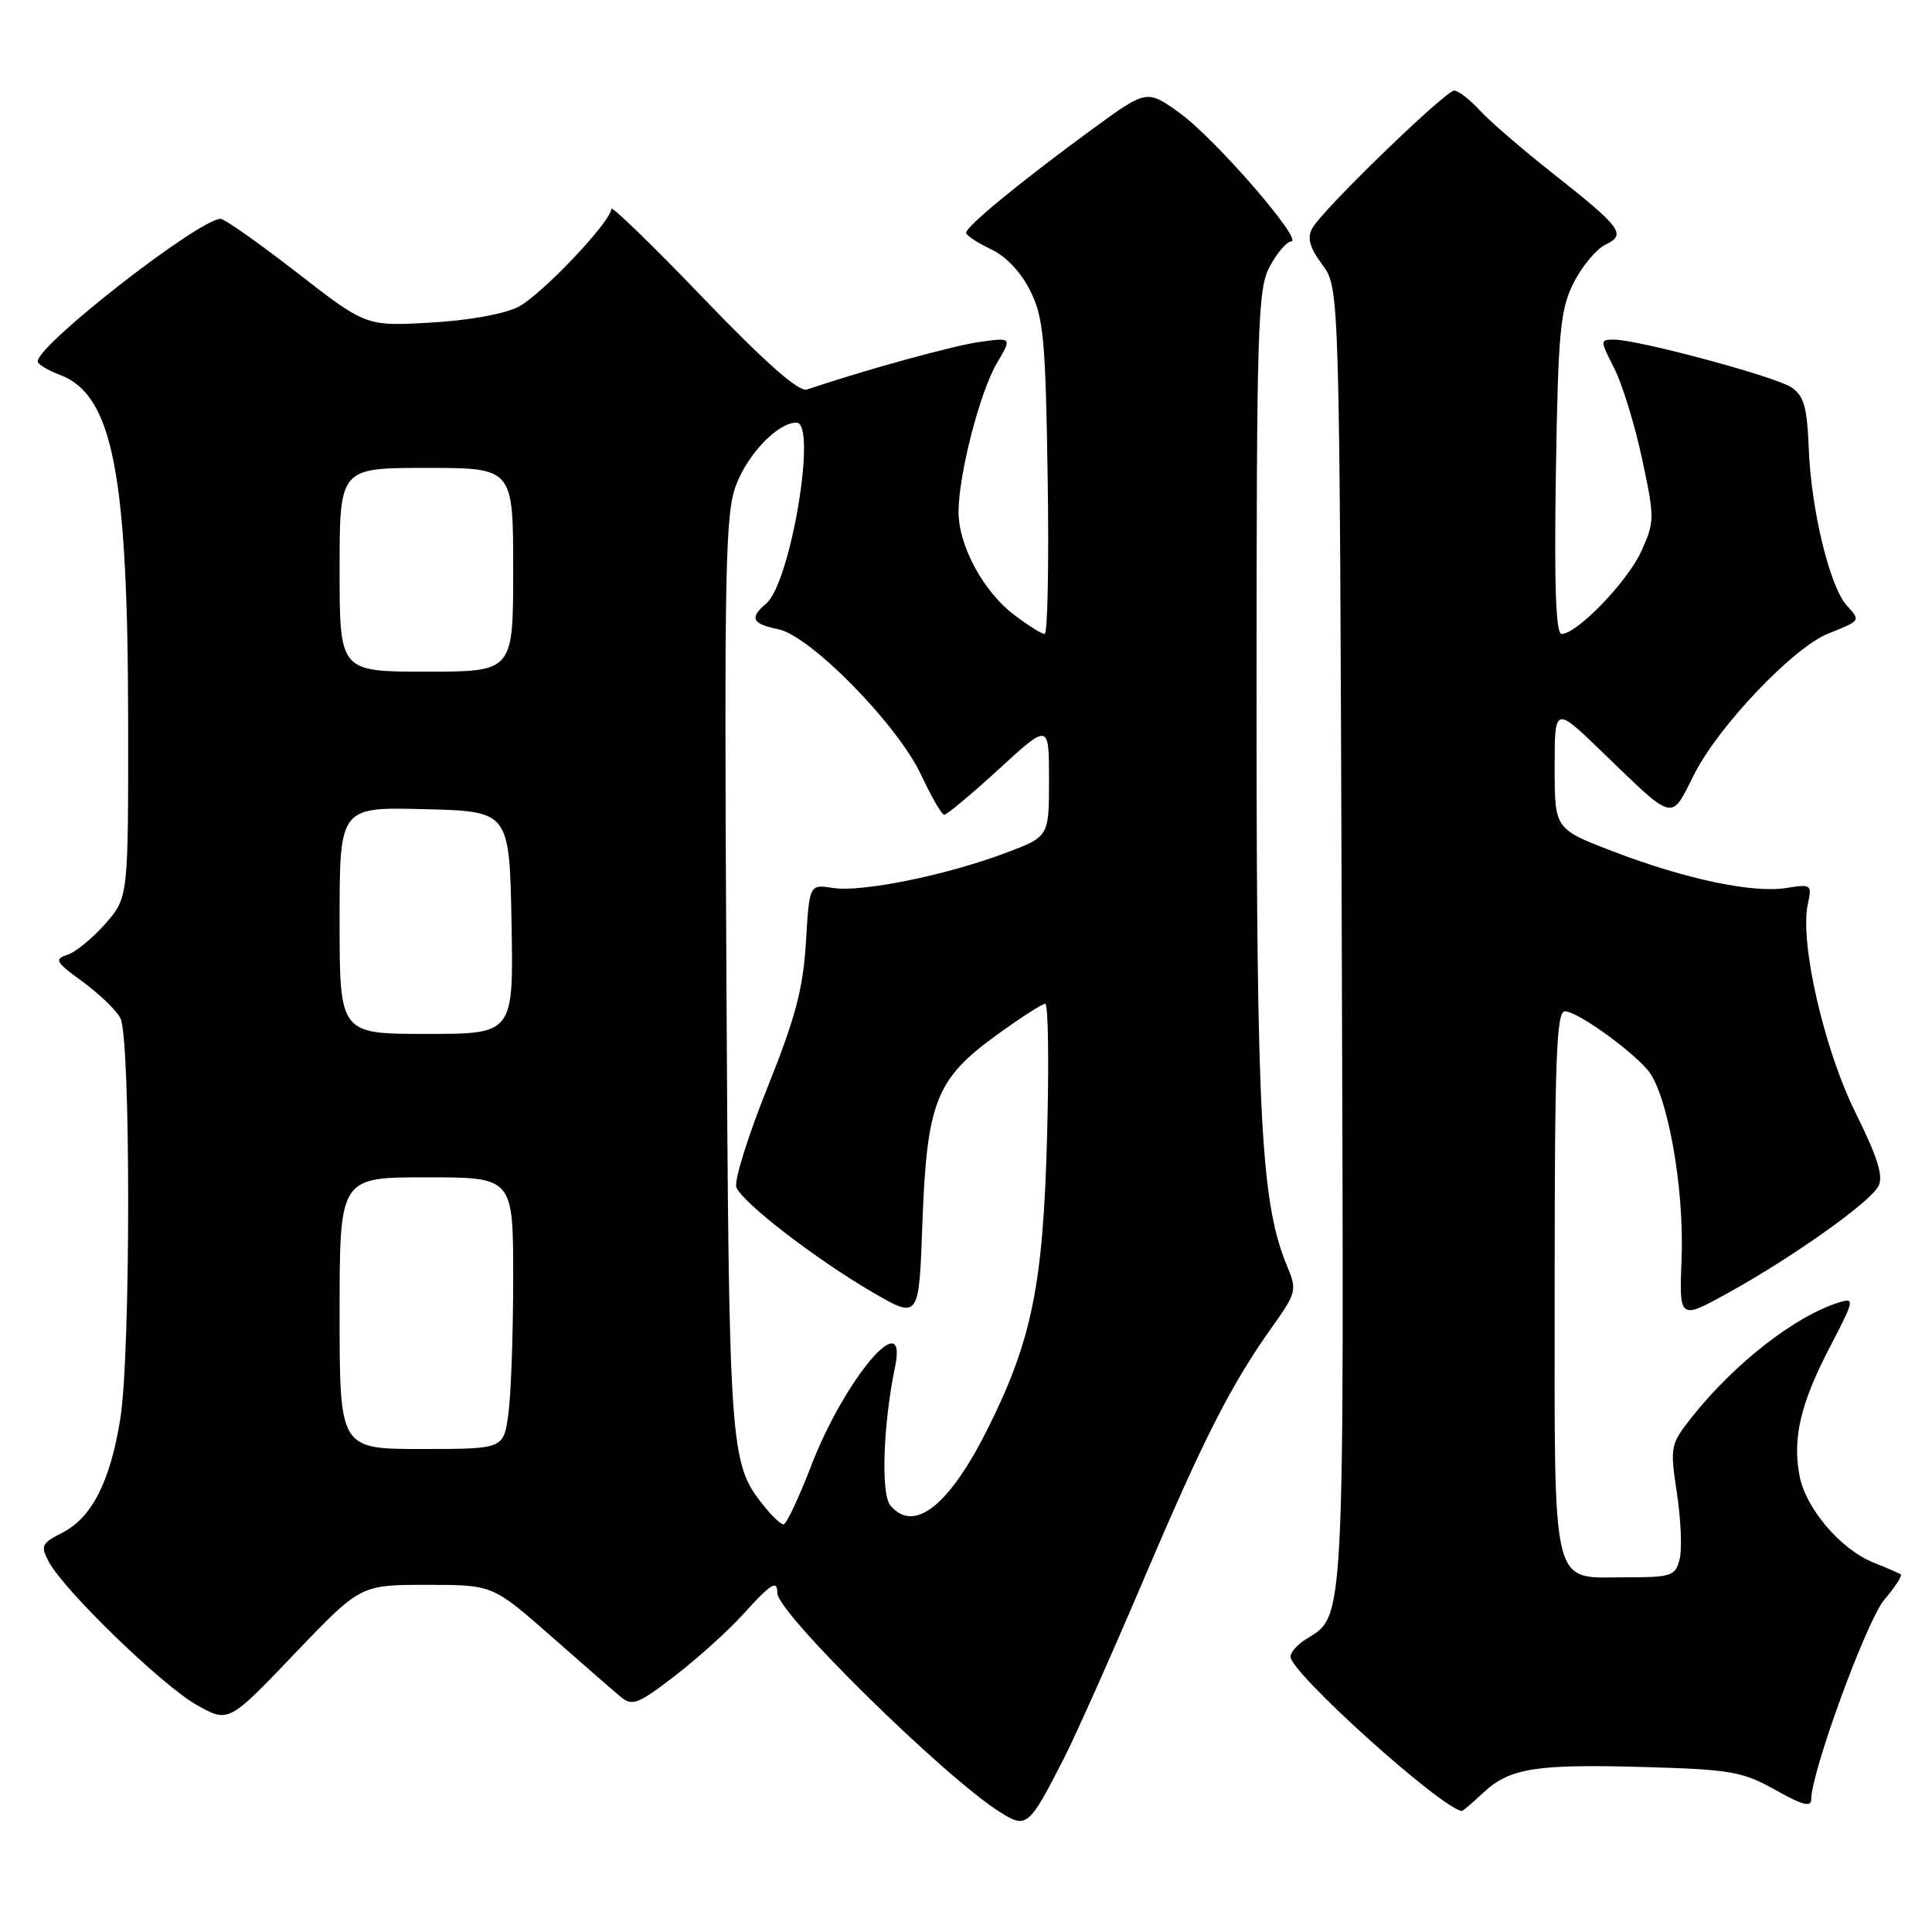 <?xml version="1.0" encoding="UTF-8" standalone="no"?>
<!DOCTYPE svg PUBLIC "-//W3C//DTD SVG 1.1//EN" "http://www.w3.org/Graphics/SVG/1.1/DTD/svg11.dtd" >
<svg xmlns="http://www.w3.org/2000/svg" xmlns:xlink="http://www.w3.org/1999/xlink" version="1.1" viewBox="0 0 256 256">
 <g >
 <path fill="currentColor"
d=" M 141.00 232.94 C 142.56 229.87 147.28 219.30 151.48 209.44 C 159.51 190.56 163.09 183.52 168.59 175.79 C 171.78 171.31 171.87 170.93 170.56 167.79 C 167.10 159.50 166.50 148.54 166.50 93.00 C 166.50 42.68 166.64 38.25 168.28 35.25 C 169.25 33.46 170.52 32.00 171.08 32.00 C 172.84 32.00 160.97 18.32 156.33 14.99 C 151.96 11.84 151.96 11.84 144.73 17.12 C 135.35 23.98 127.99 30.01 128.02 30.84 C 128.03 31.20 129.50 32.17 131.27 33.00 C 133.25 33.92 135.28 36.05 136.50 38.50 C 138.27 42.04 138.54 44.90 138.82 63.25 C 139.00 74.66 138.82 84.00 138.42 84.00 C 138.02 84.00 136.18 82.85 134.34 81.44 C 130.26 78.33 126.99 72.24 127.01 67.79 C 127.04 62.80 129.84 51.93 132.10 48.11 C 134.10 44.71 134.10 44.71 129.80 45.31 C 126.30 45.80 114.85 48.95 106.92 51.61 C 105.85 51.97 101.46 48.10 93.17 39.48 C 86.48 32.51 81.00 27.20 81.00 27.67 C 81.00 29.33 71.77 39.07 68.68 40.66 C 66.85 41.61 62.04 42.47 57.03 42.75 C 48.50 43.23 48.50 43.23 39.33 36.11 C 34.29 32.20 29.75 29.00 29.24 29.00 C 26.39 29.00 5.00 45.66 5.00 47.88 C 5.00 48.26 6.31 49.06 7.92 49.66 C 14.93 52.31 16.95 62.59 16.98 95.72 C 17.00 118.93 17.00 118.93 13.94 122.42 C 12.25 124.34 9.99 126.19 8.90 126.53 C 7.15 127.09 7.38 127.49 10.91 130.05 C 13.10 131.64 15.37 133.82 15.95 134.90 C 17.33 137.49 17.33 179.37 15.94 188.00 C 14.62 196.27 12.18 201.08 8.30 203.07 C 5.49 204.50 5.34 204.83 6.48 206.97 C 8.53 210.79 21.53 223.37 26.07 225.92 C 30.29 228.29 30.29 228.29 39.02 219.14 C 47.76 210.00 47.76 210.00 56.52 210.00 C 65.27 210.00 65.27 210.00 72.89 216.69 C 77.07 220.37 81.28 224.04 82.23 224.83 C 83.78 226.12 84.53 225.83 89.46 222.03 C 92.48 219.70 96.54 216.04 98.48 213.89 C 102.17 209.80 103.00 209.29 103.00 211.10 C 103.00 213.70 125.13 235.47 132.50 240.11 C 136.04 242.34 136.32 242.11 141.00 232.94 Z  M 196.57 237.52 C 200.09 234.26 203.52 233.72 218.21 234.15 C 229.33 234.47 230.95 234.76 235.25 237.18 C 238.83 239.20 240.00 239.50 240.00 238.41 C 240.00 234.80 247.33 214.76 249.67 211.99 C 251.09 210.30 252.08 208.79 251.87 208.63 C 251.67 208.47 250.04 207.76 248.25 207.05 C 243.90 205.32 239.25 199.86 238.44 195.52 C 237.50 190.52 238.59 185.93 242.50 178.43 C 245.72 172.26 245.78 171.93 243.70 172.57 C 237.89 174.37 229.81 180.66 224.17 187.79 C 221.32 191.40 221.27 191.68 222.20 197.85 C 222.73 201.34 222.90 205.28 222.56 206.60 C 222.01 208.82 221.49 209.00 215.55 209.00 C 205.38 209.00 206.00 211.54 206.00 169.93 C 206.00 140.43 206.24 134.00 207.35 134.00 C 208.91 134.00 215.67 138.77 218.27 141.71 C 220.90 144.68 223.18 157.21 222.82 166.70 C 222.50 174.90 222.50 174.90 229.00 171.31 C 237.58 166.56 247.74 159.35 248.90 157.18 C 249.59 155.89 248.80 153.36 245.88 147.47 C 241.69 139.03 238.44 124.85 239.55 119.80 C 240.11 117.21 240.00 117.13 236.73 117.66 C 232.27 118.38 223.38 116.51 213.75 112.82 C 206.00 109.85 206.00 109.85 206.00 101.71 C 206.00 93.56 206.00 93.56 212.25 99.59 C 222.03 109.03 221.33 108.86 224.50 102.58 C 227.75 96.16 237.64 85.79 242.25 83.95 C 246.59 82.22 246.56 82.27 244.69 80.21 C 242.45 77.73 239.98 67.53 239.67 59.43 C 239.45 53.92 239.03 52.43 237.36 51.32 C 235.19 49.88 217.04 45.00 213.85 45.00 C 212.00 45.00 212.00 45.08 213.88 48.77 C 214.94 50.84 216.60 56.22 217.57 60.74 C 219.26 68.64 219.26 69.10 217.50 73.01 C 215.67 77.05 208.98 84.00 206.91 84.00 C 206.16 84.00 205.93 77.54 206.16 62.75 C 206.46 43.91 206.73 41.05 208.50 37.51 C 209.60 35.31 211.50 33.02 212.73 32.42 C 215.55 31.05 214.92 30.21 205.50 22.77 C 201.65 19.73 197.41 16.07 196.08 14.62 C 194.74 13.18 193.22 12.00 192.70 12.00 C 191.53 12.00 175.17 27.85 173.88 30.25 C 173.18 31.53 173.53 32.80 175.22 35.08 C 177.50 38.17 177.50 38.17 177.79 124.06 C 178.10 216.85 178.25 213.96 172.97 217.25 C 171.89 217.93 171.00 218.95 171.00 219.52 C 171.00 221.64 190.83 239.51 193.70 239.97 C 193.81 239.99 195.10 238.89 196.57 237.52 Z  M 101.09 199.38 C 96.69 193.79 96.59 192.35 96.25 129.00 C 95.96 75.17 96.10 68.03 97.54 64.26 C 99.14 60.07 103.08 56.00 105.54 56.00 C 108.32 56.00 104.74 77.31 101.51 79.99 C 99.27 81.85 99.65 82.68 103.10 83.37 C 107.37 84.22 118.96 96.03 122.07 102.71 C 123.41 105.57 124.77 107.94 125.11 107.96 C 125.44 107.98 128.70 105.26 132.36 101.91 C 139.00 95.82 139.00 95.82 139.00 103.34 C 139.00 110.86 139.00 110.86 133.25 113.02 C 125.39 115.98 114.16 118.26 110.37 117.66 C 107.25 117.17 107.25 117.17 106.79 124.83 C 106.43 130.97 105.41 134.83 101.67 144.16 C 99.10 150.57 97.25 156.49 97.57 157.32 C 98.35 159.34 108.09 166.85 115.63 171.24 C 121.77 174.80 121.77 174.80 122.22 162.15 C 122.80 146.11 124.01 143.00 131.92 137.25 C 135.14 134.91 138.10 133.00 138.50 133.00 C 138.90 133.00 139.01 140.99 138.74 150.75 C 138.21 170.30 136.72 177.61 130.87 189.33 C 125.78 199.53 121.09 203.22 117.98 199.48 C 116.70 197.94 117.02 188.73 118.60 181.12 C 120.34 172.74 111.89 182.73 107.45 194.31 C 105.83 198.52 104.20 201.98 103.82 201.99 C 103.45 201.99 102.22 200.82 101.09 199.38 Z  M 45.00 174.00 C 45.00 156.00 45.00 156.00 56.50 156.00 C 68.00 156.00 68.00 156.00 68.00 169.36 C 68.00 176.71 67.71 184.81 67.36 187.36 C 66.73 192.00 66.73 192.00 55.86 192.00 C 45.00 192.00 45.00 192.00 45.00 174.00 Z  M 45.00 121.97 C 45.00 106.93 45.00 106.93 56.25 107.22 C 67.50 107.50 67.50 107.50 67.78 122.25 C 68.05 137.00 68.05 137.00 56.53 137.00 C 45.00 137.00 45.00 137.00 45.00 121.97 Z  M 45.00 75.50 C 45.00 62.00 45.00 62.00 56.50 62.00 C 68.00 62.00 68.00 62.00 68.00 75.50 C 68.00 89.00 68.00 89.00 56.50 89.00 C 45.00 89.00 45.00 89.00 45.00 75.50 Z "/>
</g>
</svg>